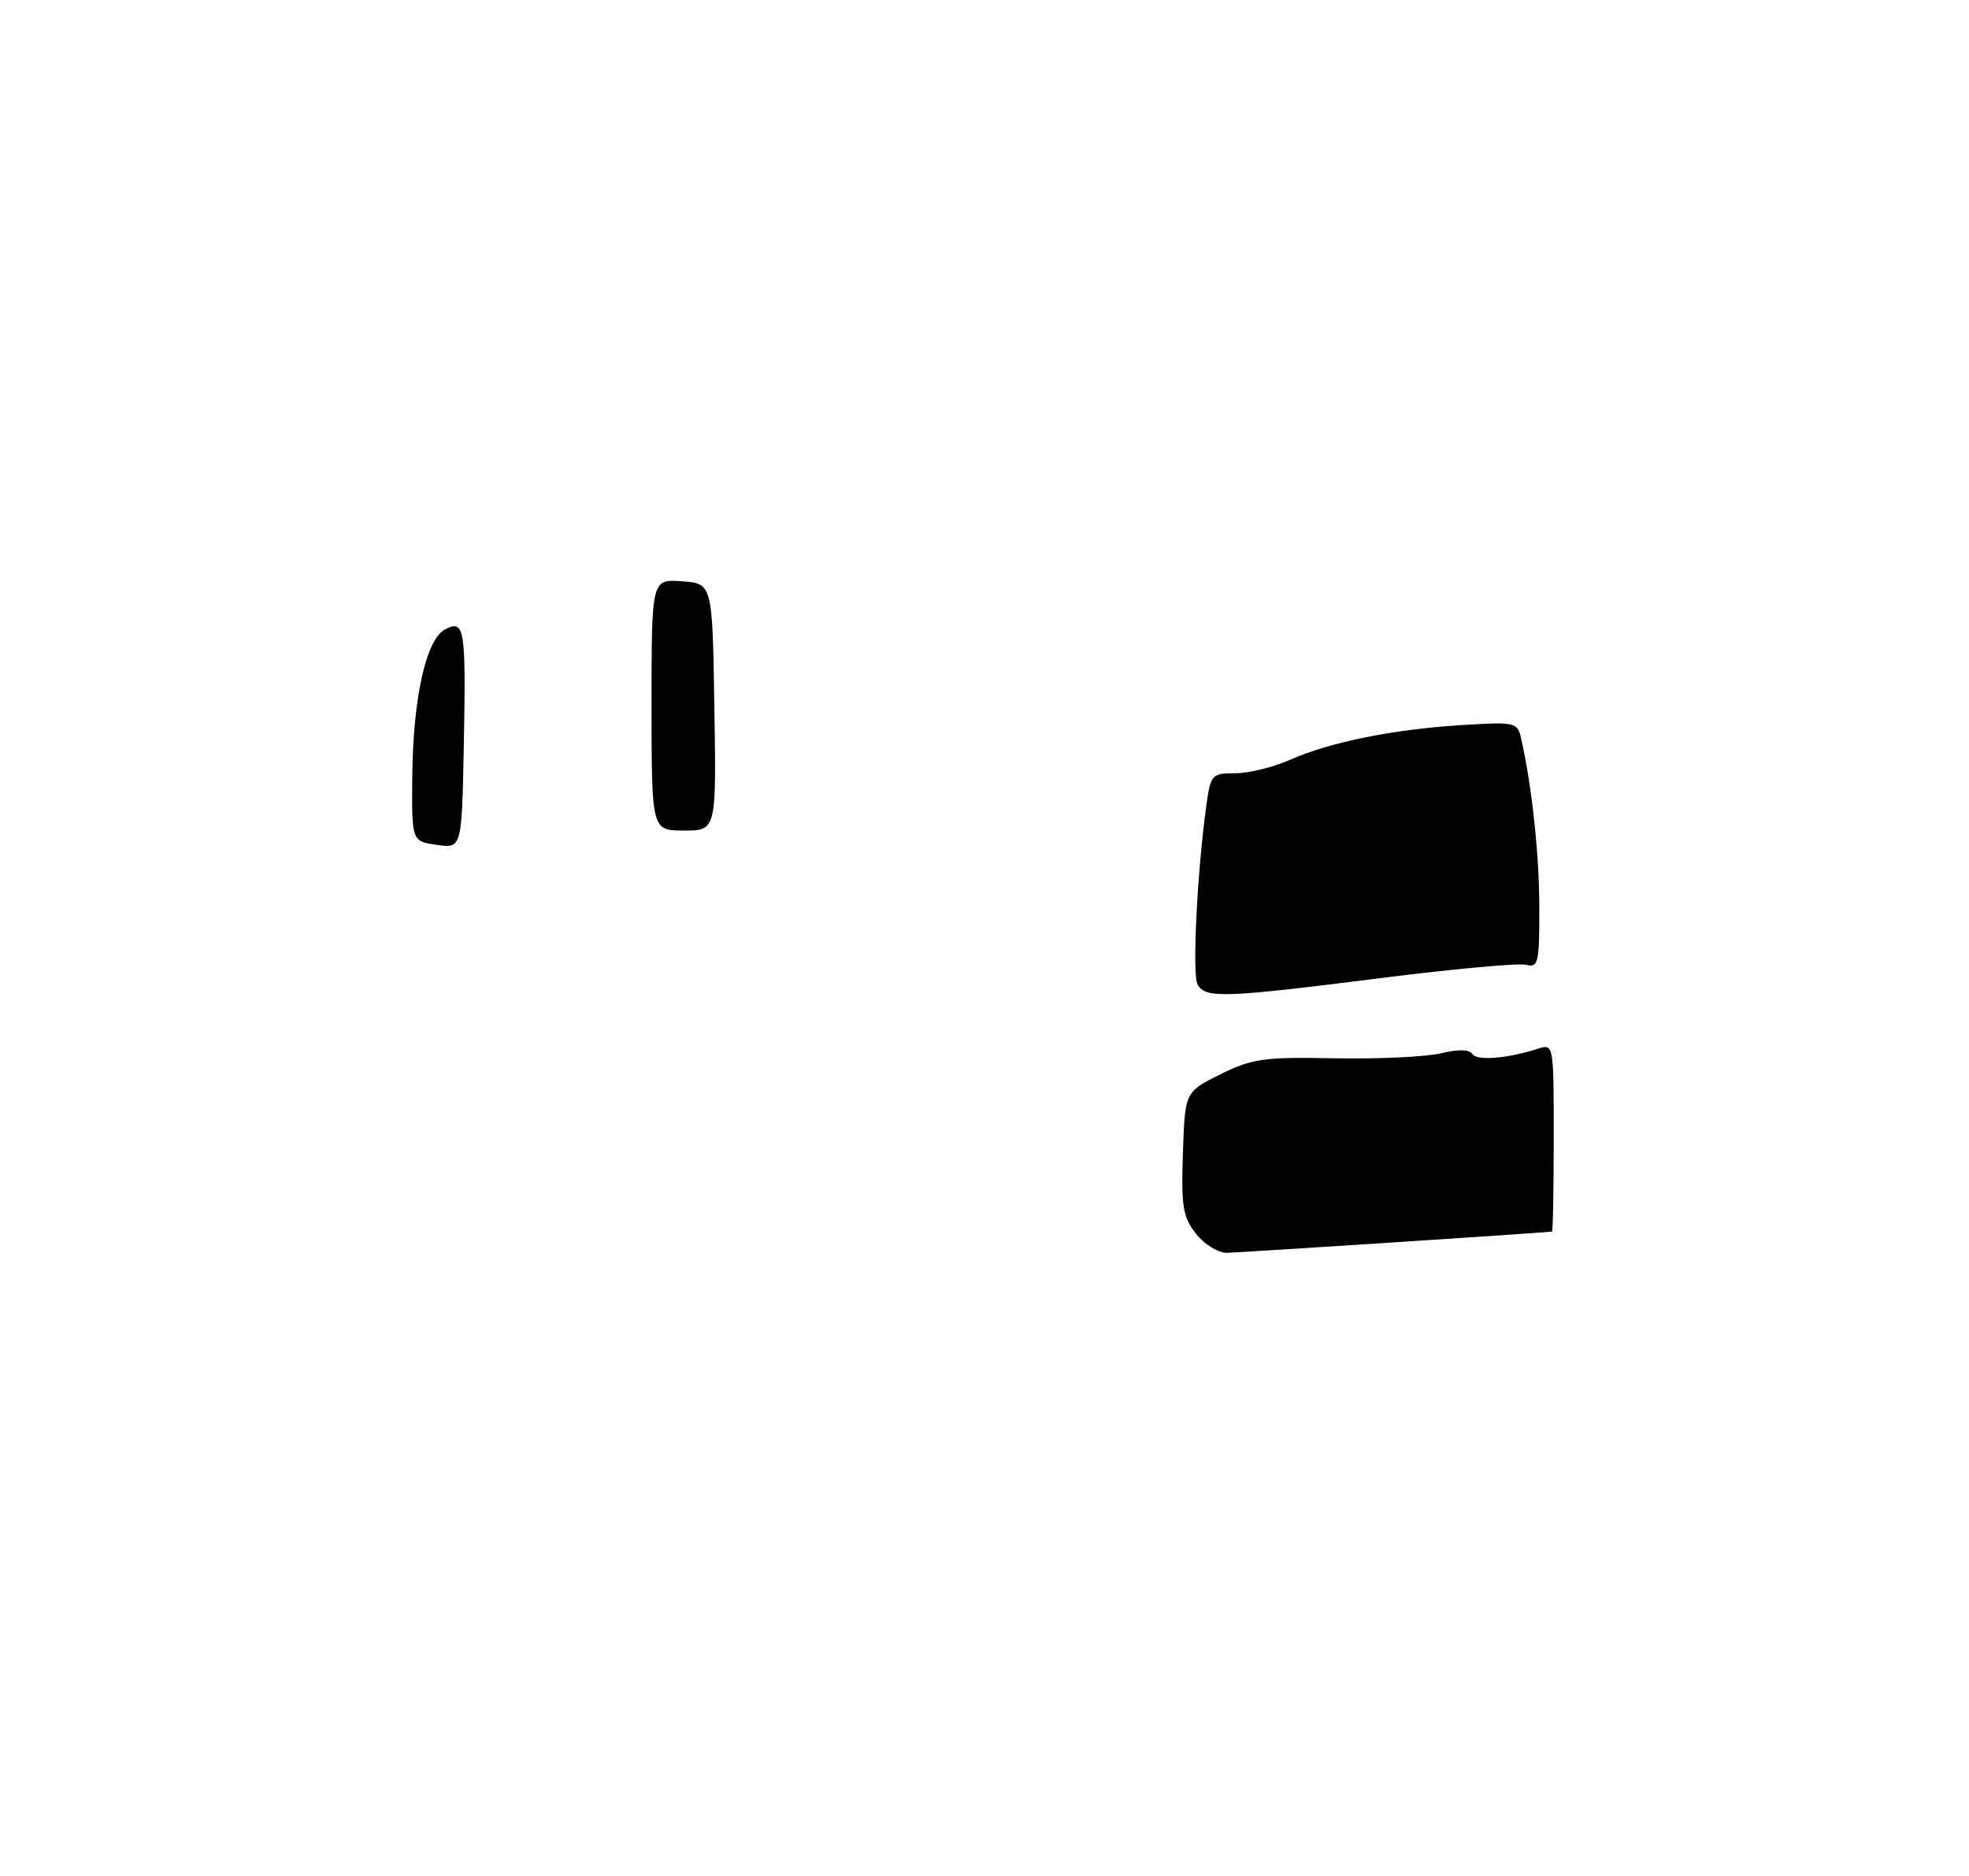<?xml version="1.0" encoding="UTF-8" standalone="no"?>
<!DOCTYPE svg PUBLIC "-//W3C//DTD SVG 1.1//EN" "http://www.w3.org/Graphics/SVG/1.1/DTD/svg11.dtd" >
<svg xmlns="http://www.w3.org/2000/svg" xmlns:xlink="http://www.w3.org/1999/xlink" version="1.1" viewBox="0 0 275 262">
 <g >
 <path fill="currentColor"
d=" M 167.04 172.32 C 165.20 169.98 164.96 168.53 165.21 161.07 C 165.50 152.50 165.50 152.50 170.44 150.05 C 174.89 147.85 176.49 147.62 186.44 147.81 C 192.52 147.92 199.19 147.61 201.26 147.11 C 203.65 146.53 205.23 146.57 205.62 147.20 C 206.23 148.19 210.48 147.86 214.75 146.49 C 217.00 145.77 217.00 145.77 217.00 158.88 C 217.00 166.10 216.89 172.01 216.75 172.02 C 212.61 172.38 172.85 174.96 171.32 174.98 C 170.12 174.99 168.20 173.79 167.04 172.32 Z  M 167.26 137.51 C 166.48 136.11 167.20 121.65 168.52 112.25 C 169.09 108.20 169.28 108.00 172.53 108.00 C 174.41 108.00 177.87 107.15 180.22 106.10 C 185.80 103.64 194.61 101.86 204.20 101.27 C 211.65 100.81 211.93 100.87 212.45 103.15 C 213.95 109.77 214.99 119.38 214.99 126.87 C 215.00 134.50 214.84 135.19 213.16 134.75 C 212.15 134.49 203.03 135.32 192.91 136.60 C 170.97 139.38 168.36 139.47 167.26 137.51 Z  M 61.00 118.00 C 57.50 117.50 57.50 117.50 57.58 108.50 C 57.68 97.55 59.49 89.35 62.12 87.94 C 64.89 86.45 65.09 87.66 64.78 104.04 C 64.50 118.50 64.50 118.50 61.00 118.00 Z  M 91.00 98.44 C 91.00 80.89 91.00 80.89 95.25 81.19 C 99.50 81.50 99.50 81.50 99.77 98.75 C 100.05 116.00 100.05 116.00 95.52 116.00 C 91.00 116.00 91.00 116.00 91.00 98.44 Z "/>
</g>
</svg>